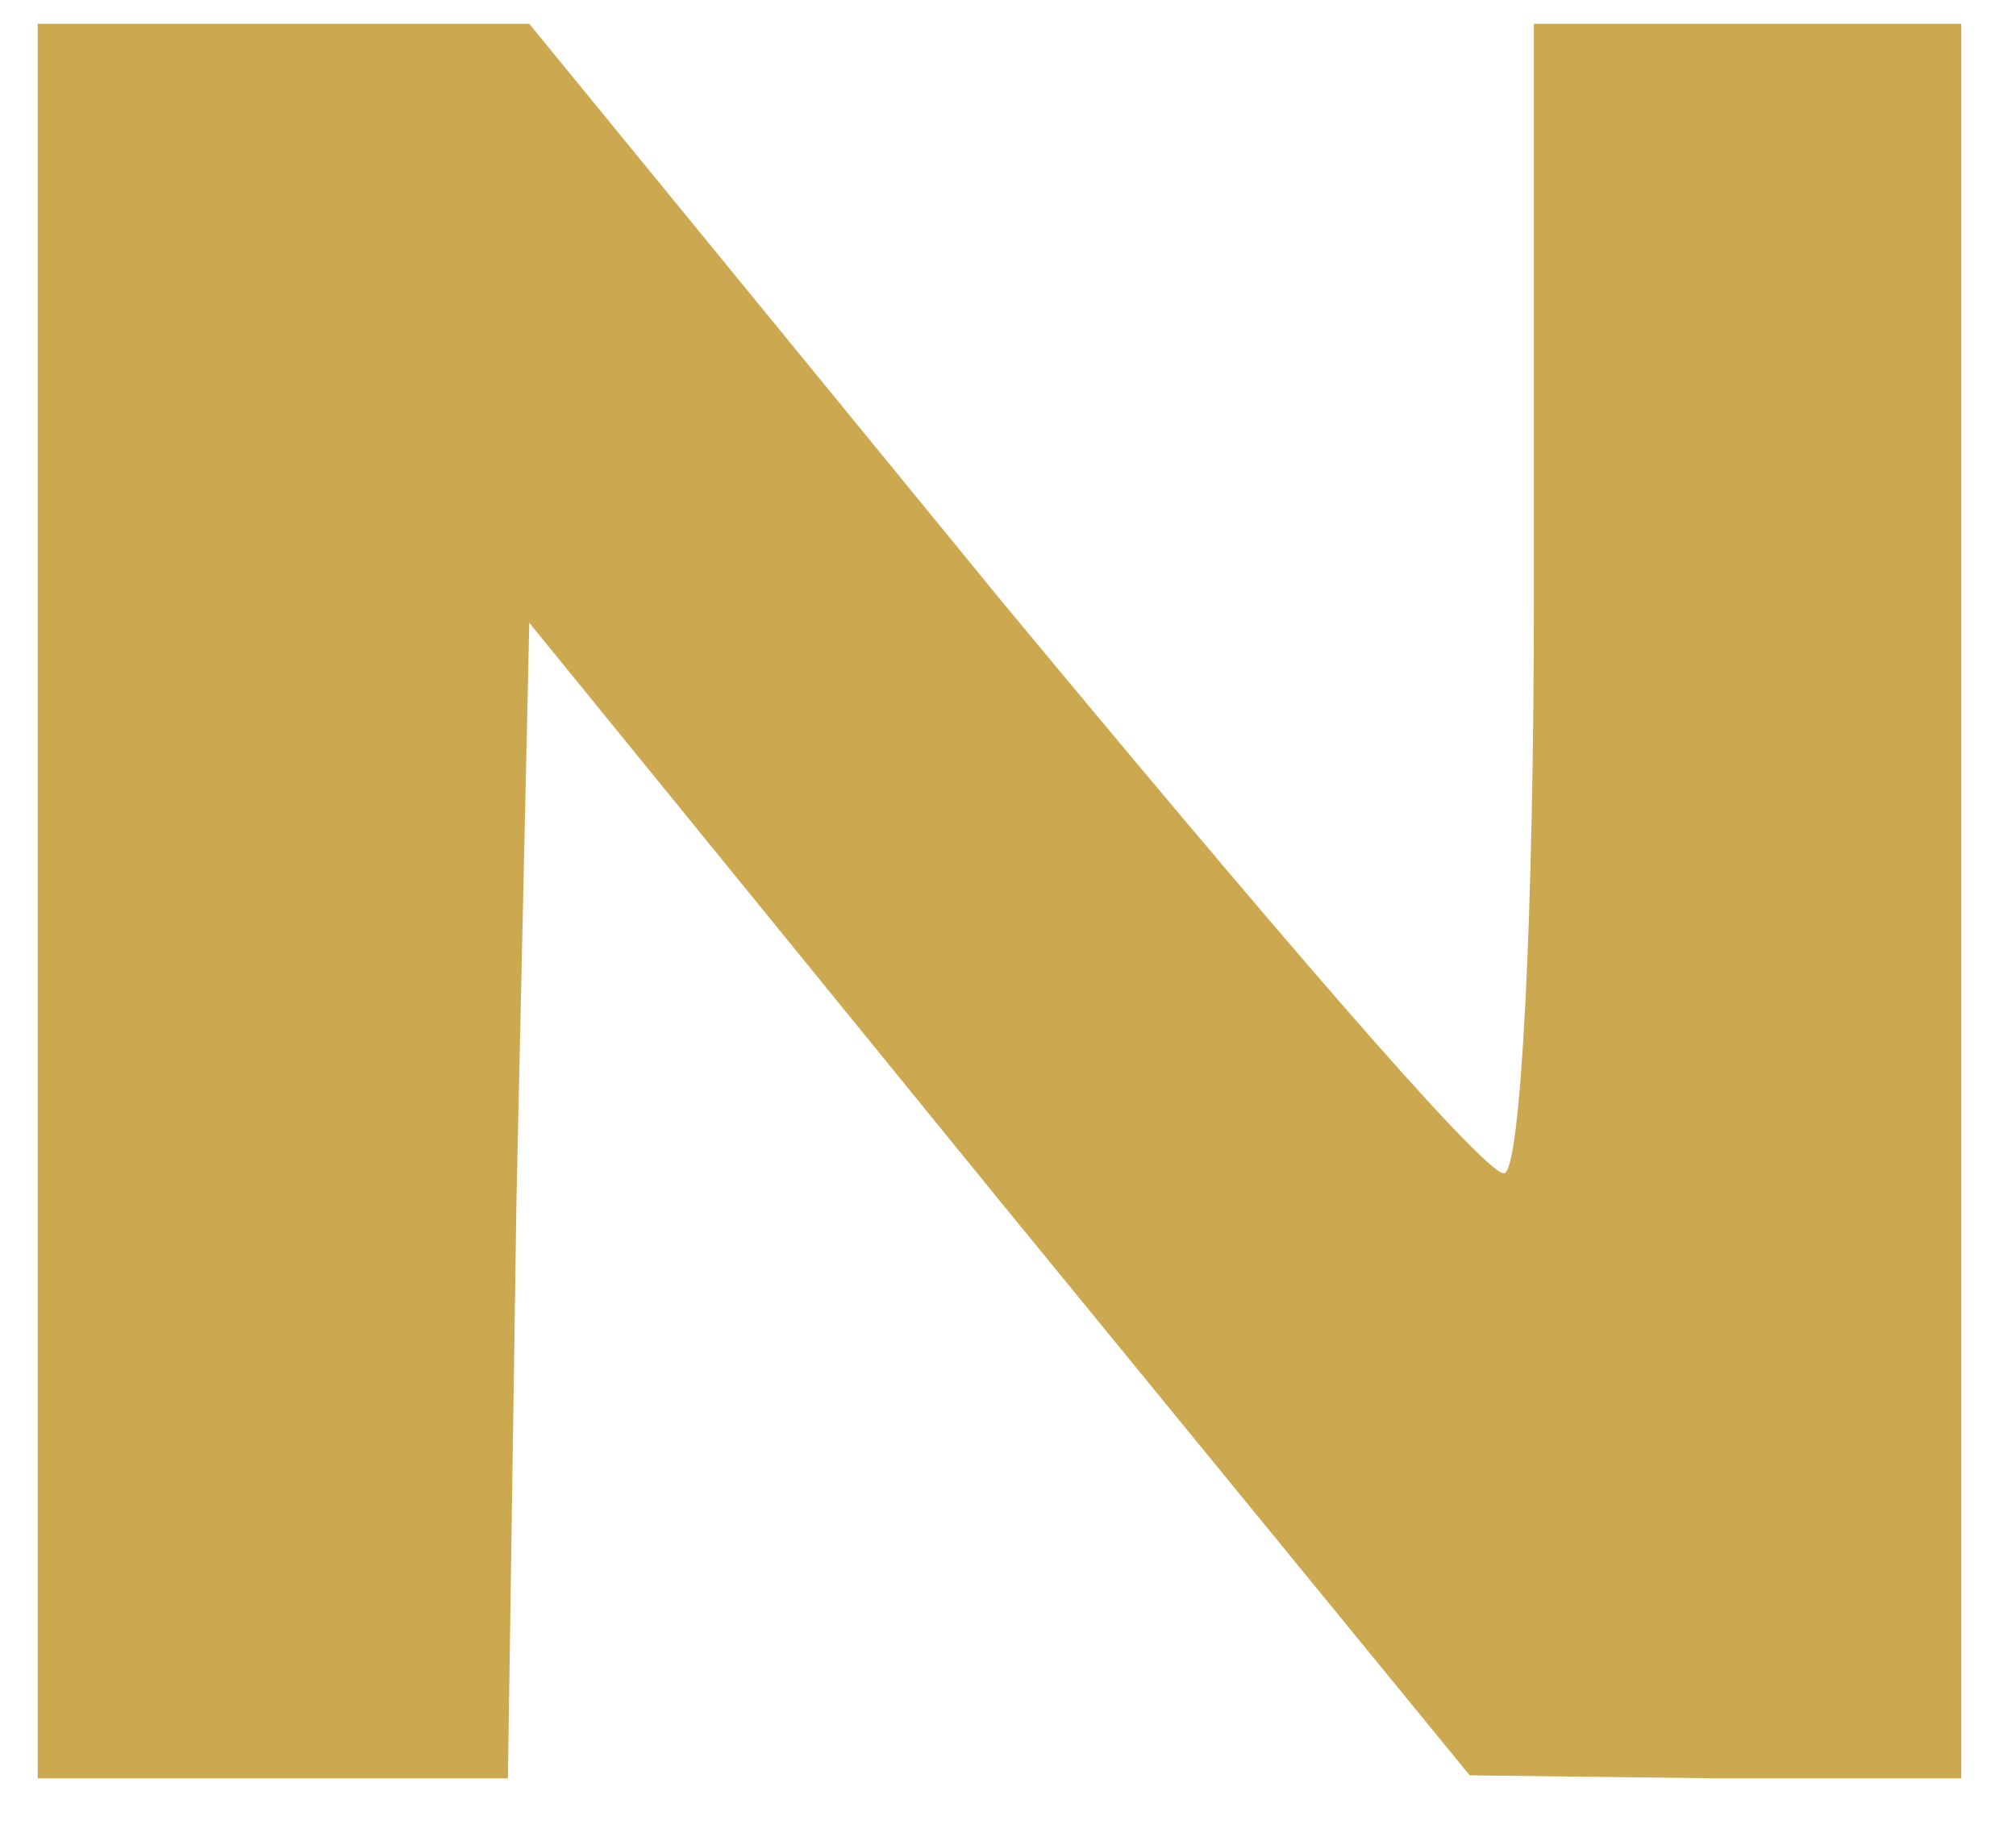 <svg width="33" height="30" viewBox="0 0 33 30" fill="none" xmlns="http://www.w3.org/2000/svg">
<path d="M0.617 14.749L0.617 29.109L4.465 29.109L8.314 29.109L8.454 19.651L8.664 10.194L16.361 19.651L24.058 29.06L28.117 29.109L32.105 29.109L32.105 14.749L32.105 0.39L28.606 0.39L25.108 0.39L25.108 9.798C25.108 14.947 24.898 19.206 24.618 19.206C24.268 19.206 20.629 14.947 16.361 9.798L8.664 0.39L4.675 0.39L0.617 0.39L0.617 14.749Z" fill="#CCA950"/>
</svg>
